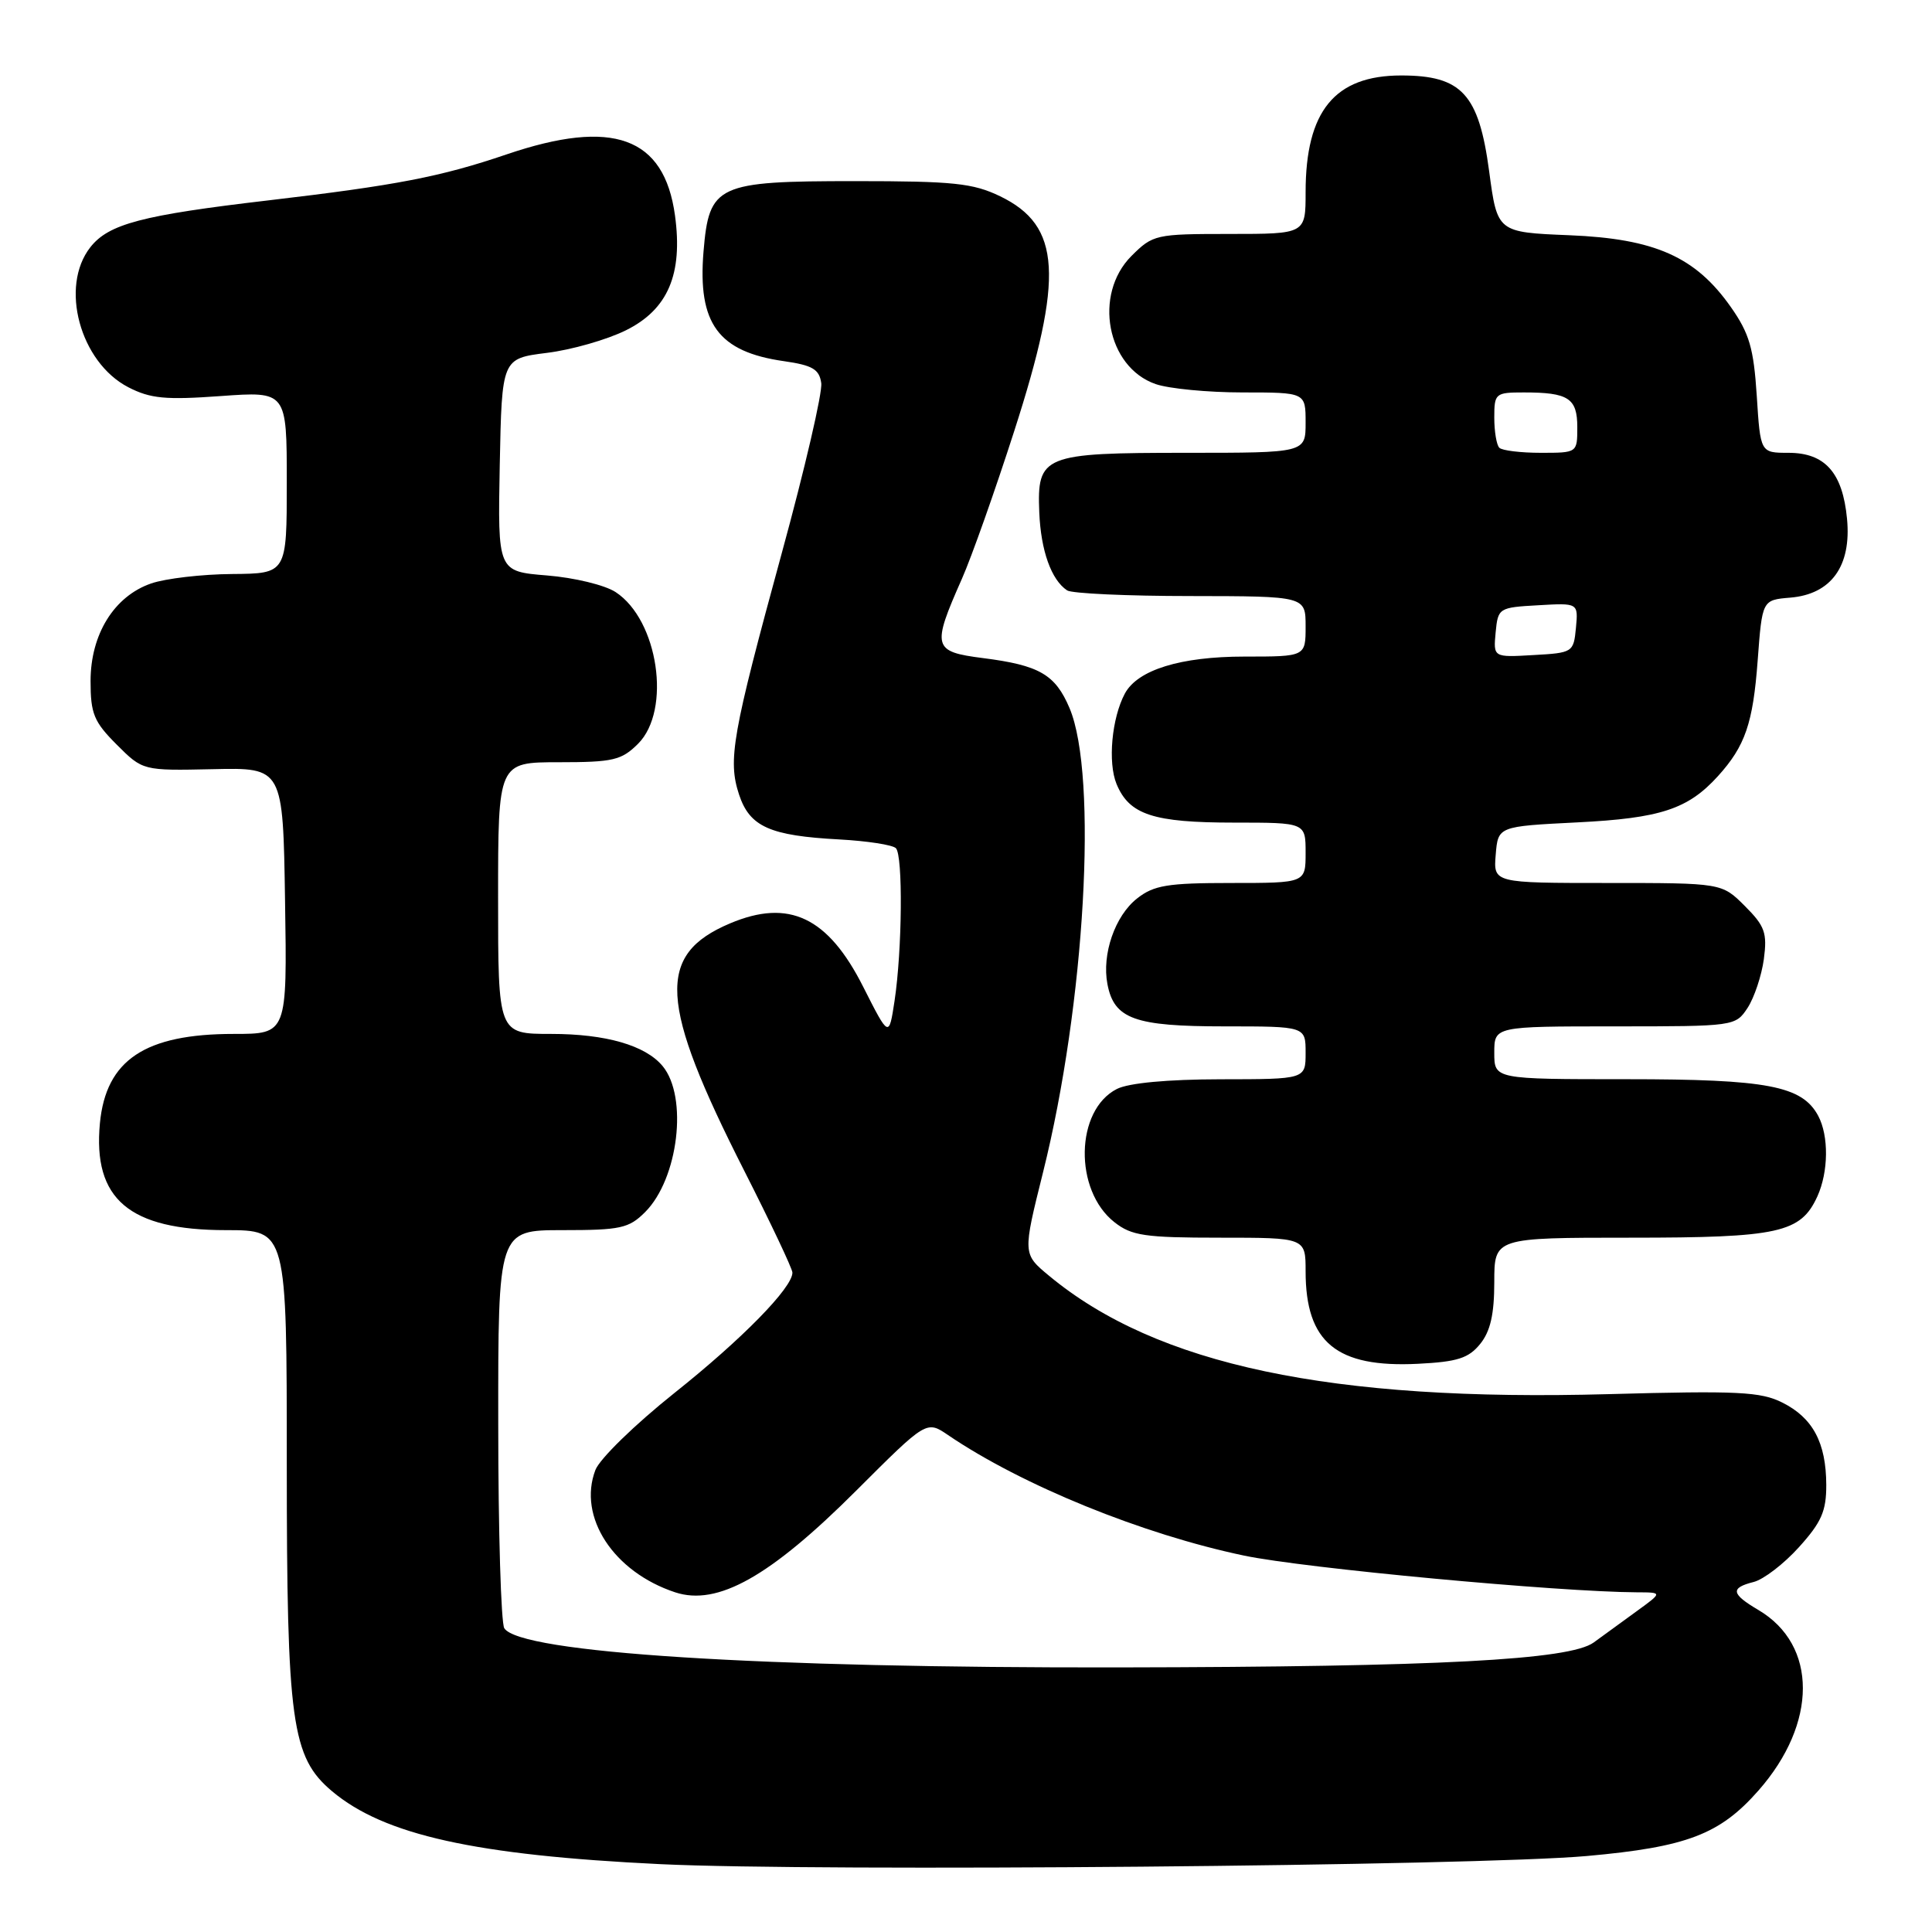 <?xml version="1.0" encoding="UTF-8" standalone="no"?>
<!DOCTYPE svg PUBLIC "-//W3C//DTD SVG 1.1//EN" "http://www.w3.org/Graphics/SVG/1.1/DTD/svg11.dtd" >
<svg xmlns="http://www.w3.org/2000/svg" xmlns:xlink="http://www.w3.org/1999/xlink" version="1.1" viewBox="0 0 256 256">
 <g >
 <path fill="currentColor"
d=" M 210.28 245.93 C 223.52 244.74 227.89 243.07 233.00 237.26 C 240.85 228.35 240.85 217.98 233.01 213.34 C 229.38 211.20 229.24 210.41 232.37 209.62 C 233.68 209.29 236.38 207.22 238.37 205.01 C 241.35 201.71 242.00 200.24 241.99 196.75 C 241.97 191.16 240.21 187.87 236.17 185.85 C 233.32 184.41 230.23 184.26 213.19 184.73 C 176.33 185.75 153.27 180.88 139.01 169.05 C 135.51 166.15 135.51 166.15 138.21 155.33 C 143.77 133.06 145.50 102.77 141.72 93.83 C 139.83 89.37 137.72 88.15 130.25 87.20 C 123.59 86.35 123.44 85.77 127.46 76.69 C 128.74 73.80 131.86 64.99 134.39 57.12 C 141.00 36.60 140.60 29.92 132.53 26.01 C 128.92 24.27 126.36 24.00 113.30 24.00 C 94.98 24.00 93.96 24.47 93.22 33.33 C 92.43 42.89 95.17 46.62 103.90 47.86 C 107.66 48.40 108.56 48.93 108.82 50.76 C 109.00 51.99 106.65 62.11 103.60 73.25 C 97.01 97.37 96.42 100.70 97.93 105.29 C 99.34 109.55 102.01 110.74 111.21 111.23 C 114.90 111.43 118.28 111.95 118.71 112.39 C 119.66 113.34 119.55 125.88 118.53 132.64 C 117.79 137.50 117.79 137.50 114.39 130.78 C 109.72 121.51 104.54 119.05 96.72 122.36 C 86.94 126.50 87.31 132.85 98.60 155.10 C 102.12 162.04 105.00 168.12 105.00 168.63 C 105.00 170.64 98.31 177.46 89.35 184.59 C 84.12 188.76 79.45 193.31 78.89 194.79 C 76.53 201.00 81.29 208.29 89.46 210.99 C 95.08 212.84 102.05 208.92 113.50 197.47 C 122.77 188.21 122.77 188.21 125.63 190.16 C 135.42 196.81 151.39 203.31 164.87 206.13 C 172.92 207.81 206.48 210.94 216.90 210.99 C 220.30 211.00 220.30 211.00 216.90 213.47 C 215.03 214.82 212.45 216.70 211.17 217.64 C 208.00 219.95 190.56 220.87 148.50 220.94 C 100.62 221.03 68.89 219.01 66.82 215.75 C 66.39 215.06 66.02 202.91 66.02 188.75 C 66.00 163.00 66.00 163.00 74.55 163.00 C 82.22 163.00 83.33 162.76 85.48 160.61 C 89.89 156.20 91.19 145.35 87.80 141.26 C 85.52 138.51 80.27 137.00 73.03 137.00 C 66.00 137.00 66.00 137.00 66.00 119.00 C 66.00 101.00 66.00 101.00 74.05 101.00 C 81.25 101.00 82.35 100.74 84.55 98.55 C 88.99 94.10 87.23 82.16 81.58 78.46 C 80.15 77.52 76.09 76.54 72.47 76.25 C 65.95 75.72 65.95 75.72 66.22 61.61 C 66.50 47.51 66.50 47.51 72.45 46.76 C 75.72 46.36 80.44 45.01 82.95 43.76 C 88.51 41.00 90.50 36.33 89.44 28.55 C 88.01 18.13 81.21 15.67 67.12 20.46 C 58.39 23.43 52.52 24.56 35.57 26.55 C 18.81 28.51 14.40 29.67 11.97 32.76 C 7.88 37.97 10.60 48.00 17.00 51.31 C 19.93 52.82 21.92 53.01 29.25 52.48 C 38.00 51.85 38.00 51.85 38.00 63.92 C 38.00 76.00 38.00 76.00 30.75 76.06 C 26.76 76.09 21.94 76.65 20.03 77.31 C 15.13 79.00 12.00 84.04 12.00 90.25 C 12.00 94.56 12.44 95.64 15.46 98.66 C 18.92 102.12 18.92 102.12 28.21 101.92 C 37.50 101.71 37.50 101.71 37.77 119.36 C 38.05 137.00 38.05 137.00 30.99 137.00 C 19.22 137.00 14.05 140.44 13.24 148.82 C 12.28 158.89 17.12 163.00 29.95 163.00 C 38.00 163.00 38.00 163.00 38.00 193.82 C 38.00 228.29 38.63 232.82 44.00 237.35 C 50.90 243.15 62.97 245.83 87.50 247.01 C 108.48 248.02 195.57 247.25 210.28 245.93 Z  M 196.13 178.08 C 197.48 176.42 198.00 174.15 198.00 169.89 C 198.00 164.00 198.00 164.00 216.05 164.00 C 235.73 164.00 238.60 163.36 240.81 158.53 C 242.29 155.27 242.34 150.51 240.92 147.85 C 238.79 143.88 234.19 143.00 215.53 143.00 C 198.00 143.00 198.00 143.00 198.00 139.50 C 198.00 136.00 198.00 136.00 213.98 136.00 C 229.85 136.00 229.96 135.98 231.57 133.54 C 232.45 132.18 233.42 129.28 233.72 127.09 C 234.18 123.61 233.86 122.71 231.20 120.05 C 228.15 117.00 228.15 117.00 213.02 117.00 C 197.88 117.00 197.88 117.00 198.19 113.25 C 198.50 109.50 198.50 109.50 209.00 108.97 C 220.03 108.42 223.66 107.22 227.63 102.85 C 231.25 98.85 232.28 95.85 232.90 87.53 C 233.50 79.50 233.50 79.50 237.22 79.19 C 242.65 78.74 245.34 75.01 244.74 68.74 C 244.16 62.63 241.83 60.00 236.98 60.00 C 233.26 60.00 233.26 60.00 232.78 52.44 C 232.37 46.14 231.80 44.18 229.35 40.69 C 224.67 34.03 219.30 31.63 207.95 31.17 C 198.40 30.78 198.40 30.78 197.32 22.69 C 195.95 12.46 193.69 10.00 185.67 10.00 C 176.86 10.00 173.00 14.71 173.00 25.47 C 173.00 31.00 173.00 31.00 162.92 31.00 C 153.12 31.00 152.77 31.08 149.92 33.92 C 144.84 39.01 146.65 48.64 153.12 50.89 C 154.87 51.50 160.06 52.00 164.65 52.00 C 173.00 52.00 173.00 52.00 173.00 56.00 C 173.00 60.00 173.00 60.00 157.19 60.00 C 138.19 60.00 137.40 60.32 137.71 67.91 C 137.92 72.96 139.30 76.84 141.40 78.23 C 142.00 78.64 149.36 78.98 157.75 78.98 C 173.00 79.00 173.00 79.00 173.00 83.00 C 173.00 87.00 173.00 87.00 164.90 87.00 C 156.42 87.00 150.74 88.76 149.05 91.90 C 147.31 95.16 146.77 101.03 147.95 103.89 C 149.64 107.96 152.81 109.00 163.55 109.00 C 173.00 109.00 173.00 109.00 173.00 113.00 C 173.00 117.00 173.00 117.00 163.13 117.00 C 154.71 117.00 152.89 117.30 150.67 119.05 C 147.74 121.35 145.98 126.44 146.74 130.40 C 147.62 135.02 150.33 136.00 162.22 136.00 C 173.00 136.00 173.00 136.00 173.00 139.50 C 173.00 143.00 173.00 143.00 161.75 143.01 C 154.70 143.02 149.57 143.50 148.00 144.29 C 142.47 147.09 142.27 157.71 147.67 161.95 C 149.94 163.74 151.70 164.00 161.63 164.00 C 173.00 164.00 173.00 164.00 173.00 168.45 C 173.00 177.88 177.09 181.25 187.88 180.71 C 193.12 180.45 194.60 179.97 196.13 178.08 Z  M 198.18 83.80 C 198.49 80.56 198.60 80.49 203.82 80.20 C 209.13 79.89 209.13 79.89 208.82 83.20 C 208.51 86.44 208.40 86.51 203.18 86.80 C 197.87 87.11 197.87 87.11 198.18 83.80 Z  M 198.67 59.33 C 198.30 58.97 198.00 57.17 198.00 55.33 C 198.00 52.12 198.14 52.00 201.92 52.00 C 207.83 52.00 209.00 52.76 209.00 56.61 C 209.00 60.00 208.99 60.00 204.17 60.00 C 201.51 60.00 199.03 59.70 198.67 59.33 Z "/>
</g>
</svg>